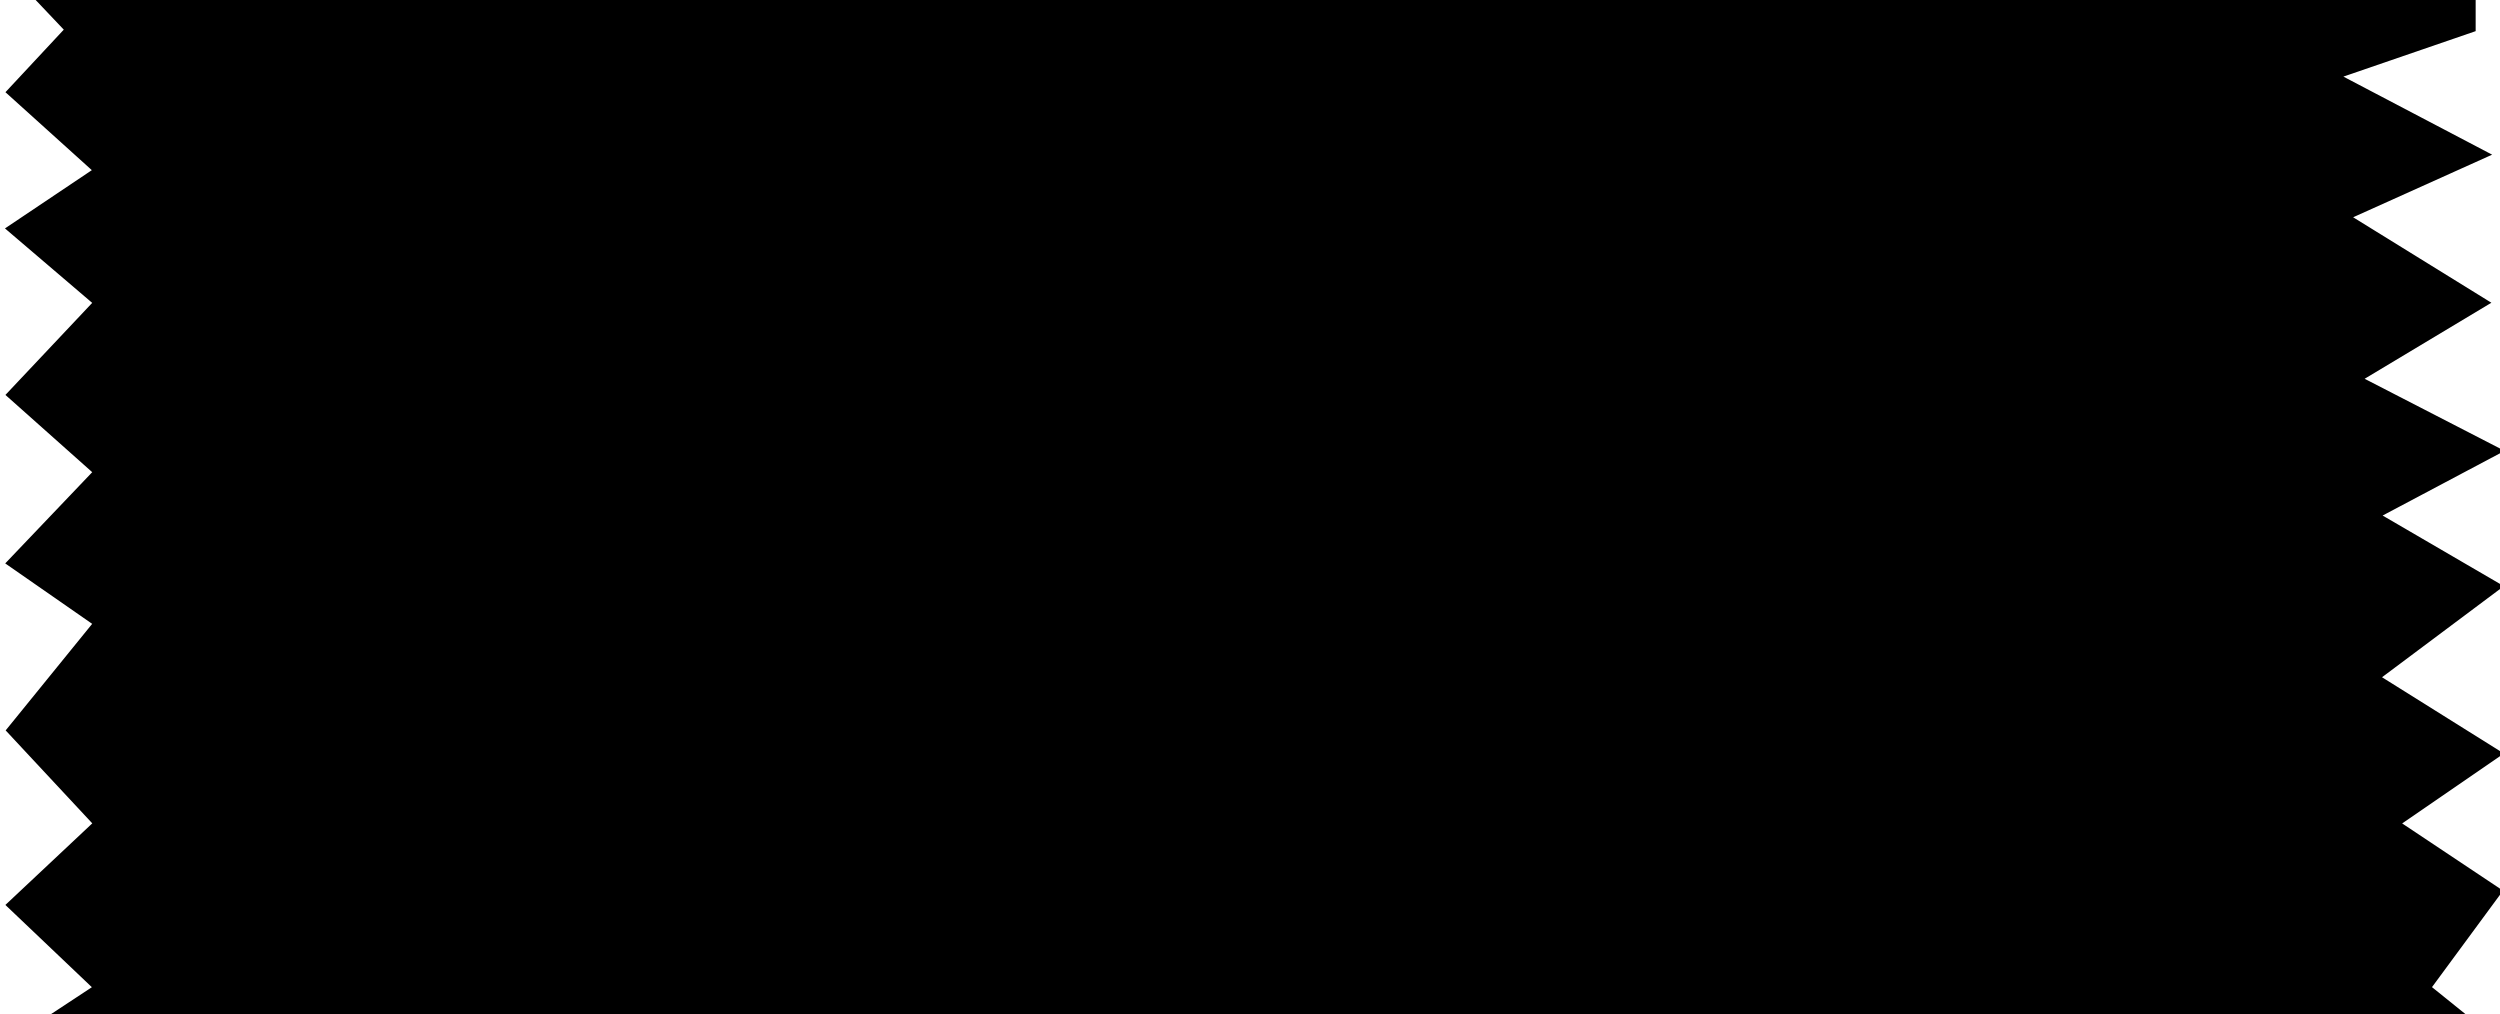 <svg width="1181" height="479" viewBox="0 0 1181 479" fill="none" xmlns="http://www.w3.org/2000/svg">
<path d="M4 43.5L31.5 14L4 -15L1168.5 -3.5V14L1104.5 36L1175 73L1109.5 102.5L1175 143L1115 179L1181 213L1123.5 243.5L1181 277L1123.5 320L1181 356L1133 389L1181 421L1147.5 466.5L1181 493.5H4L45 466.5L4 427.5L45 389L4 345L45 294.5L4 266L45 223L4 186.5L45 143L4 108L45 80.5L4 43.5Z" fill="black" stroke="black" stroke-width="2"/>
</svg>

